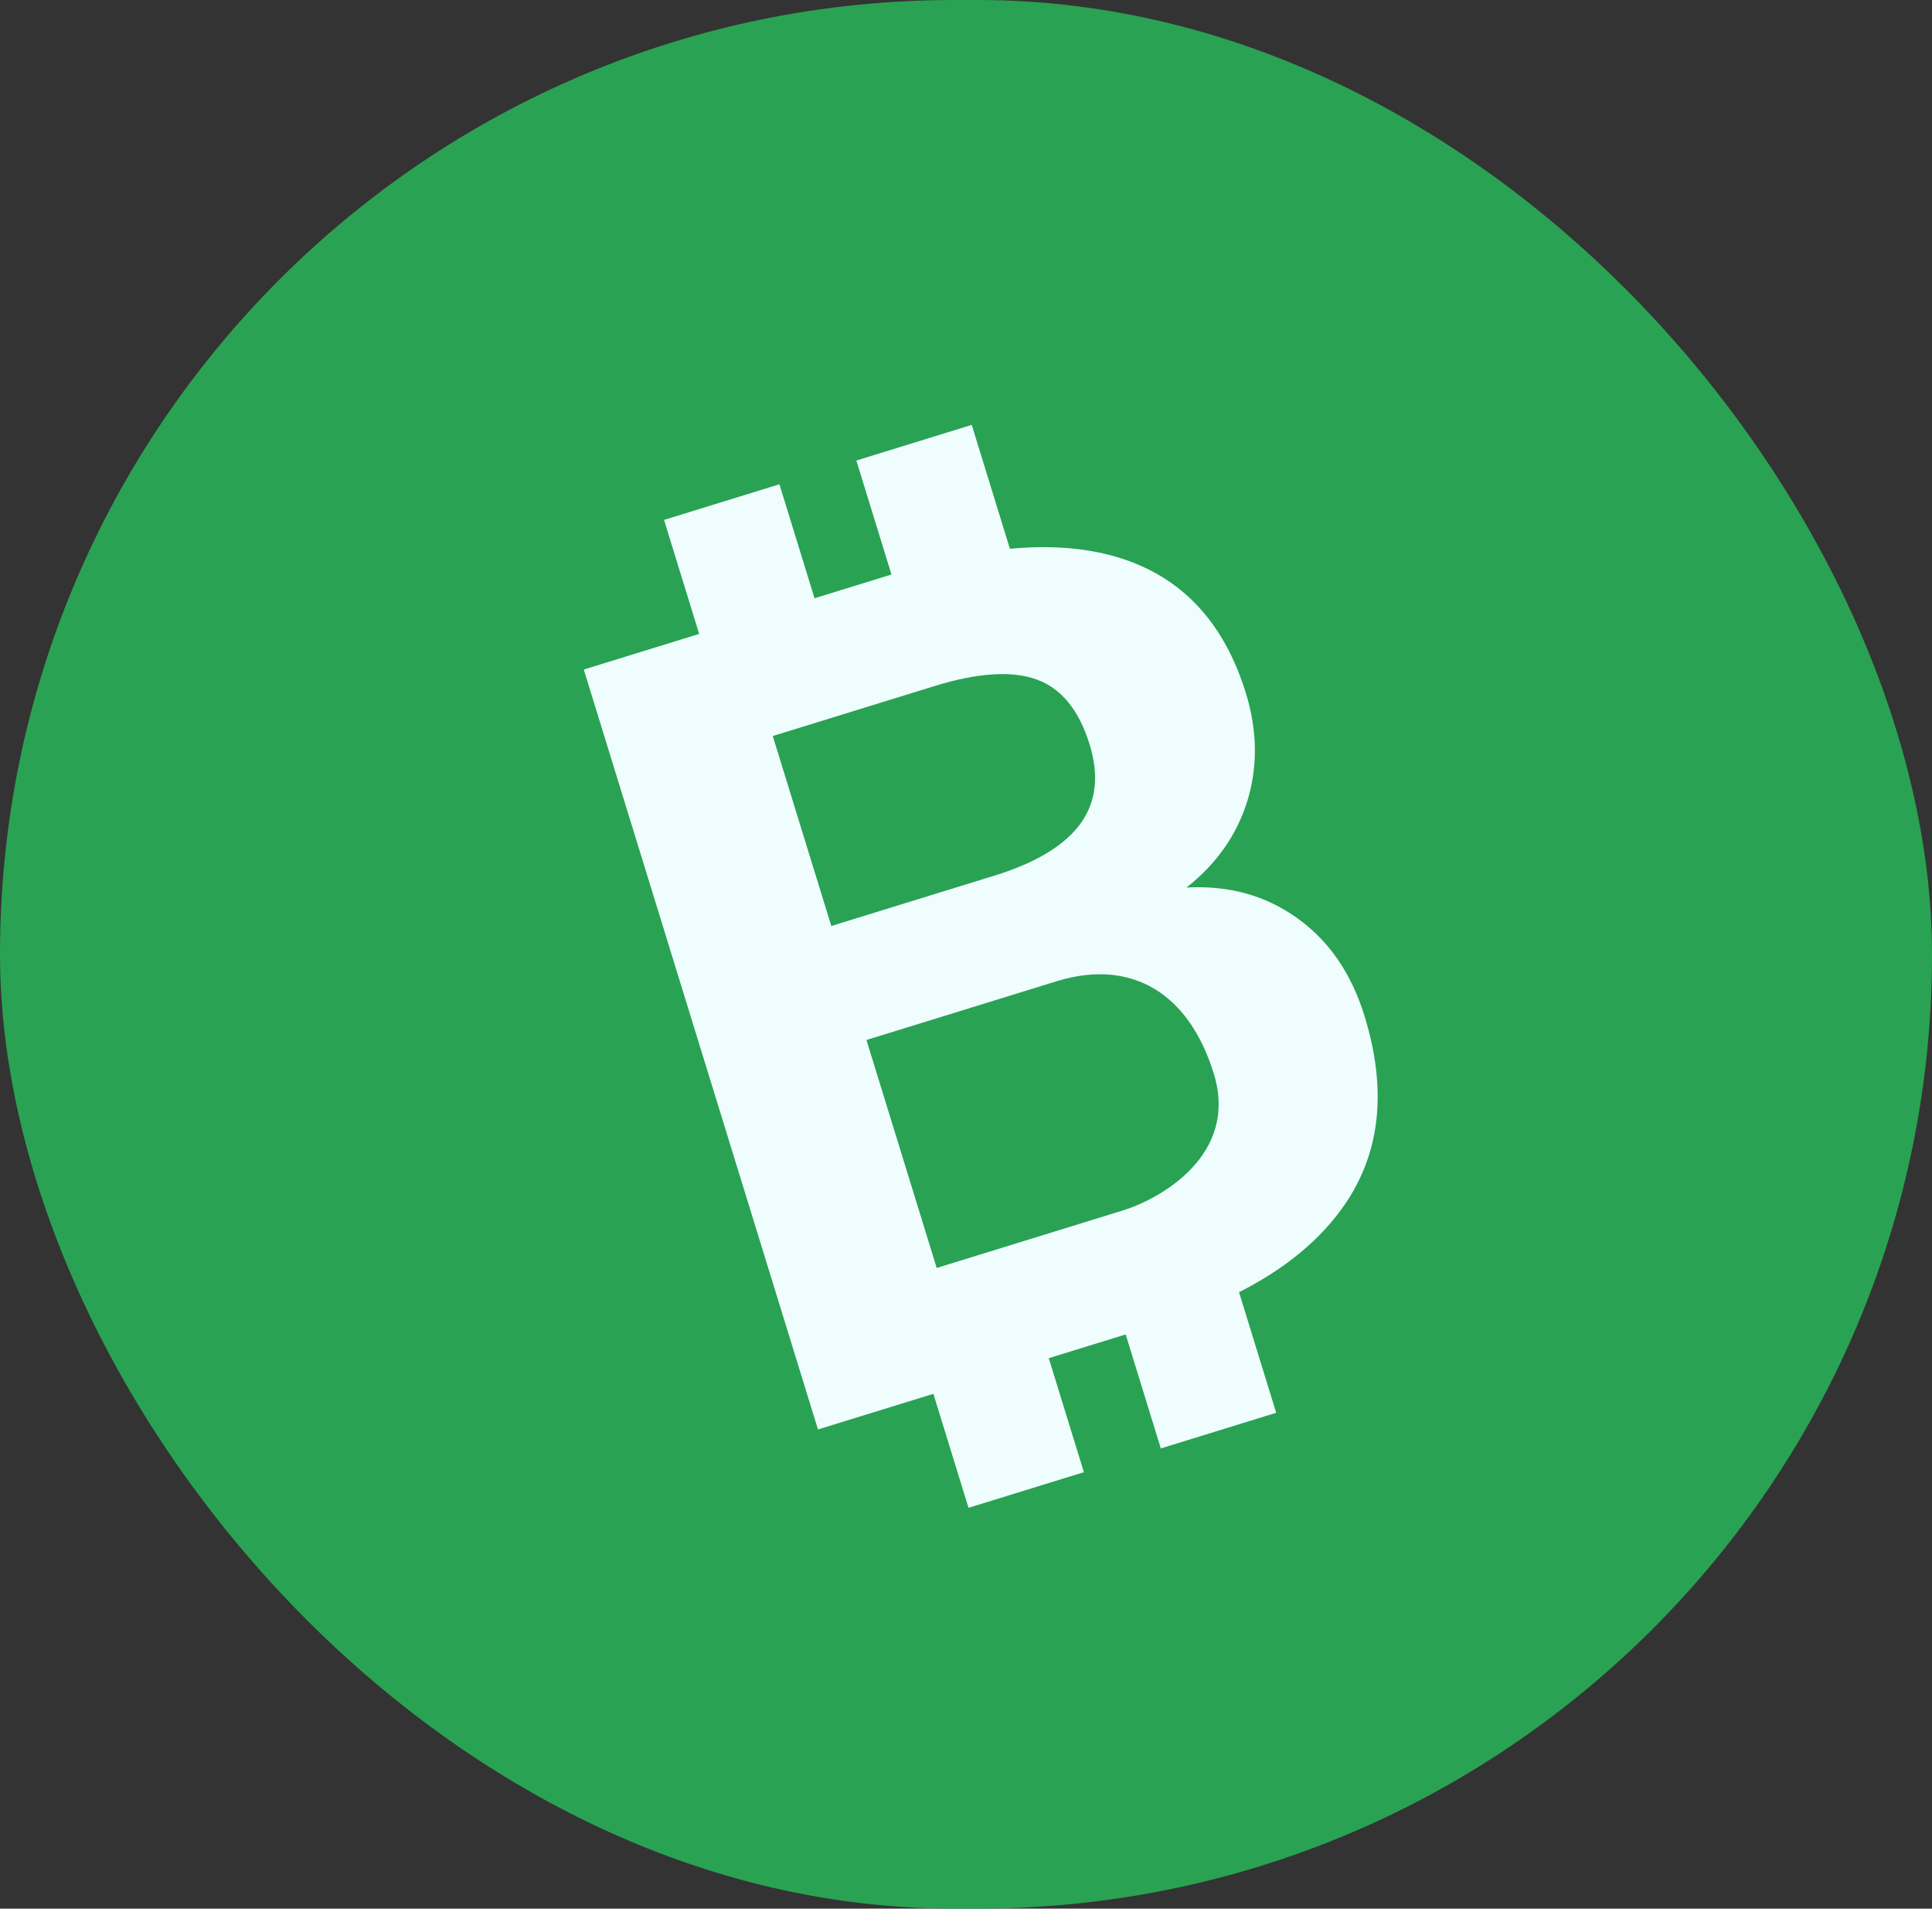<svg width="164" height="162" viewBox="0 0 164 162" fill="none" xmlns="http://www.w3.org/2000/svg">
<rect x="0" y="0" width="164" height="162" fill="#333333" stroke="none"/>
<rect width="164" height="162" rx="81" fill="#2AA253"/>
<path d="M69.436 121.33L49.555 56.83L76.323 48.563C84.192 46.133 90.609 45.794 95.601 47.536C100.594 49.279 103.976 53.049 105.758 58.831C106.732 61.992 106.775 65.03 105.897 67.936C105.007 70.846 103.281 73.311 100.718 75.332C104.292 75.139 107.416 75.993 110.106 77.924C112.794 79.835 114.707 82.596 115.829 86.237C117.74 92.436 117.2 97.749 114.202 102.164C111.205 106.579 106.044 109.953 98.705 112.29L69.436 121.33ZM70.567 78.597L84.811 74.198C91.512 72.005 94.106 68.416 92.495 63.189C91.594 60.267 90.09 58.425 87.987 57.669C85.884 56.913 82.992 57.1 79.305 58.238L65.597 62.472L70.567 78.597ZM73.549 88.272L79.513 107.622L95.328 102.737C98.466 101.768 105.166 98.043 103.038 91.141C100.911 84.24 96.048 81.419 89.873 83.23L73.549 88.272Z" fill="#EFFDFF"/>
<path d="M56.367 44.13L66.162 41.105L71.132 57.23L61.338 60.255L56.367 44.13ZM72.691 39.089L82.486 36.064L87.456 52.189L77.662 55.214L72.691 39.089ZM77.243 111.855L87.037 108.83L92.007 124.955L82.213 127.98L77.243 111.855ZM93.567 106.814L103.361 103.789L108.331 119.914L98.537 122.939L93.567 106.814Z" fill="#EFFDFF"/>
</svg>
